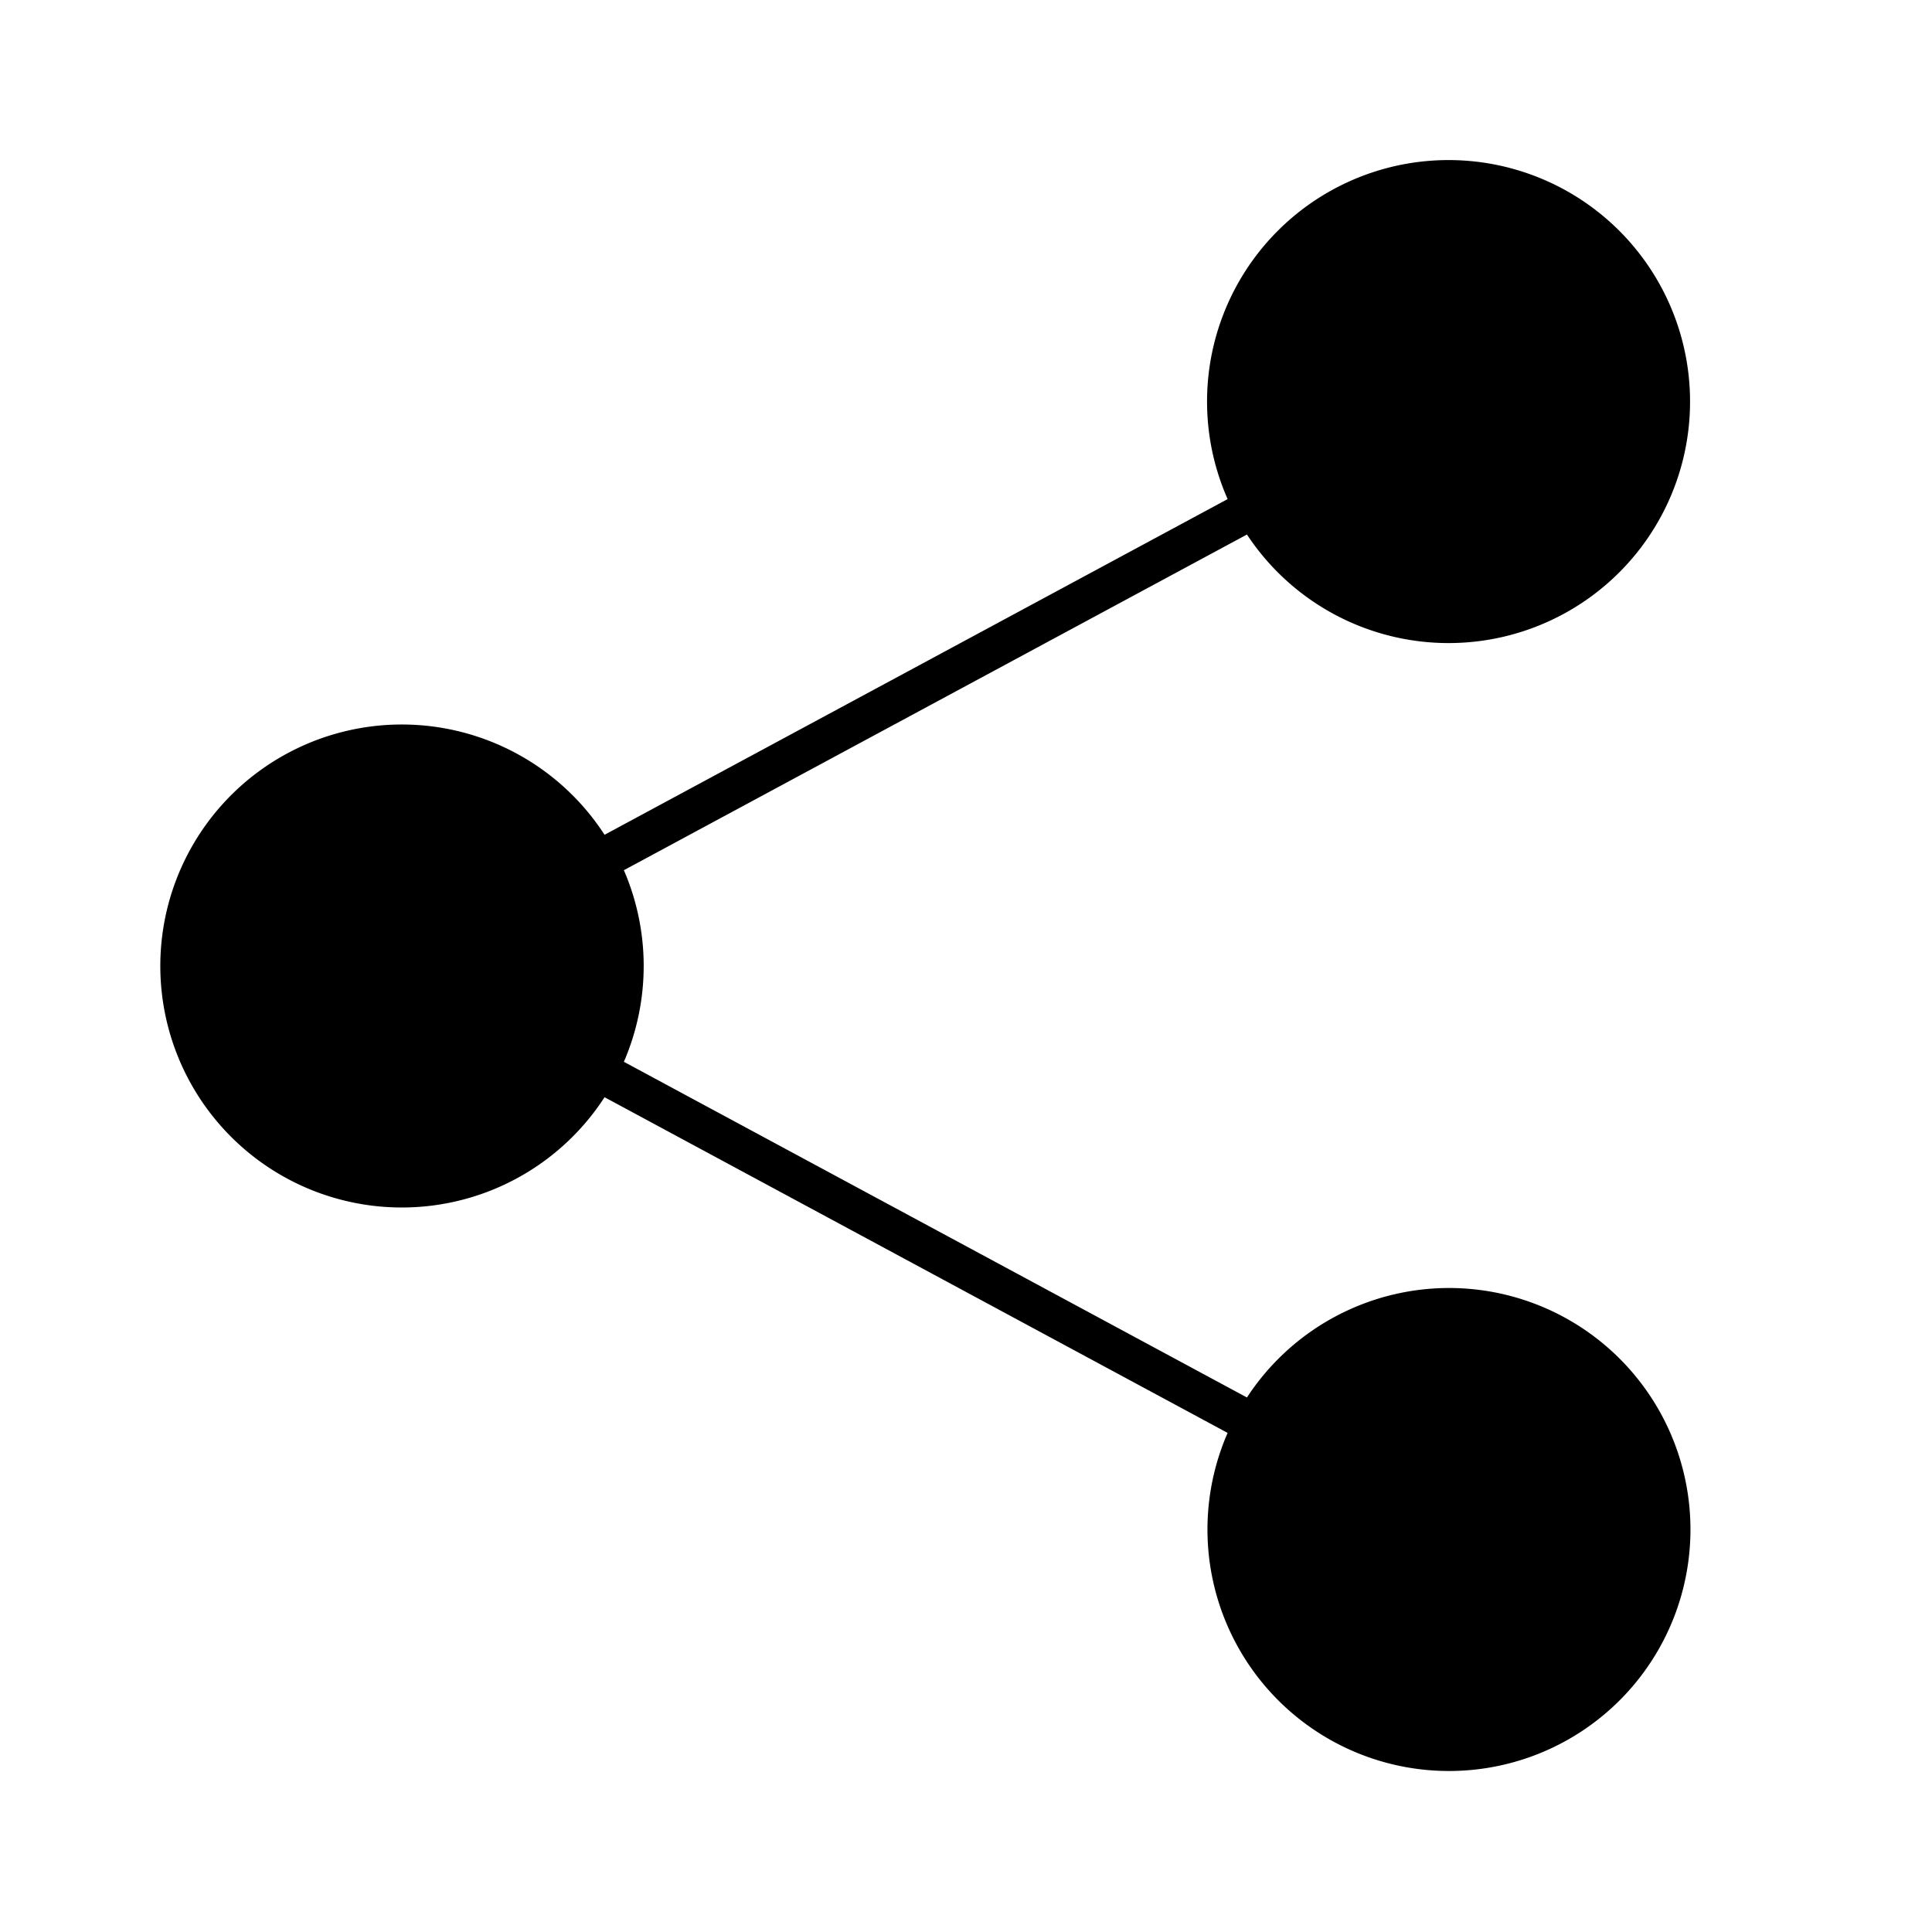 <svg id="Layer_1" data-name="Layer 1" xmlns="http://www.w3.org/2000/svg" viewBox="0 0 24 24"><title>iconoteka_share_google_l_f</title><path d="M18,16a3,3,0,0,0-2.51,1.36L7.75,13.19a3,3,0,0,0,0-2.38l7.74-4.17a3,3,0,1,0-.24-.44L7.51,10.37a3,3,0,1,0,0,3.26l7.74,4.17A3,3,0,1,0,18,16Z"/></svg>